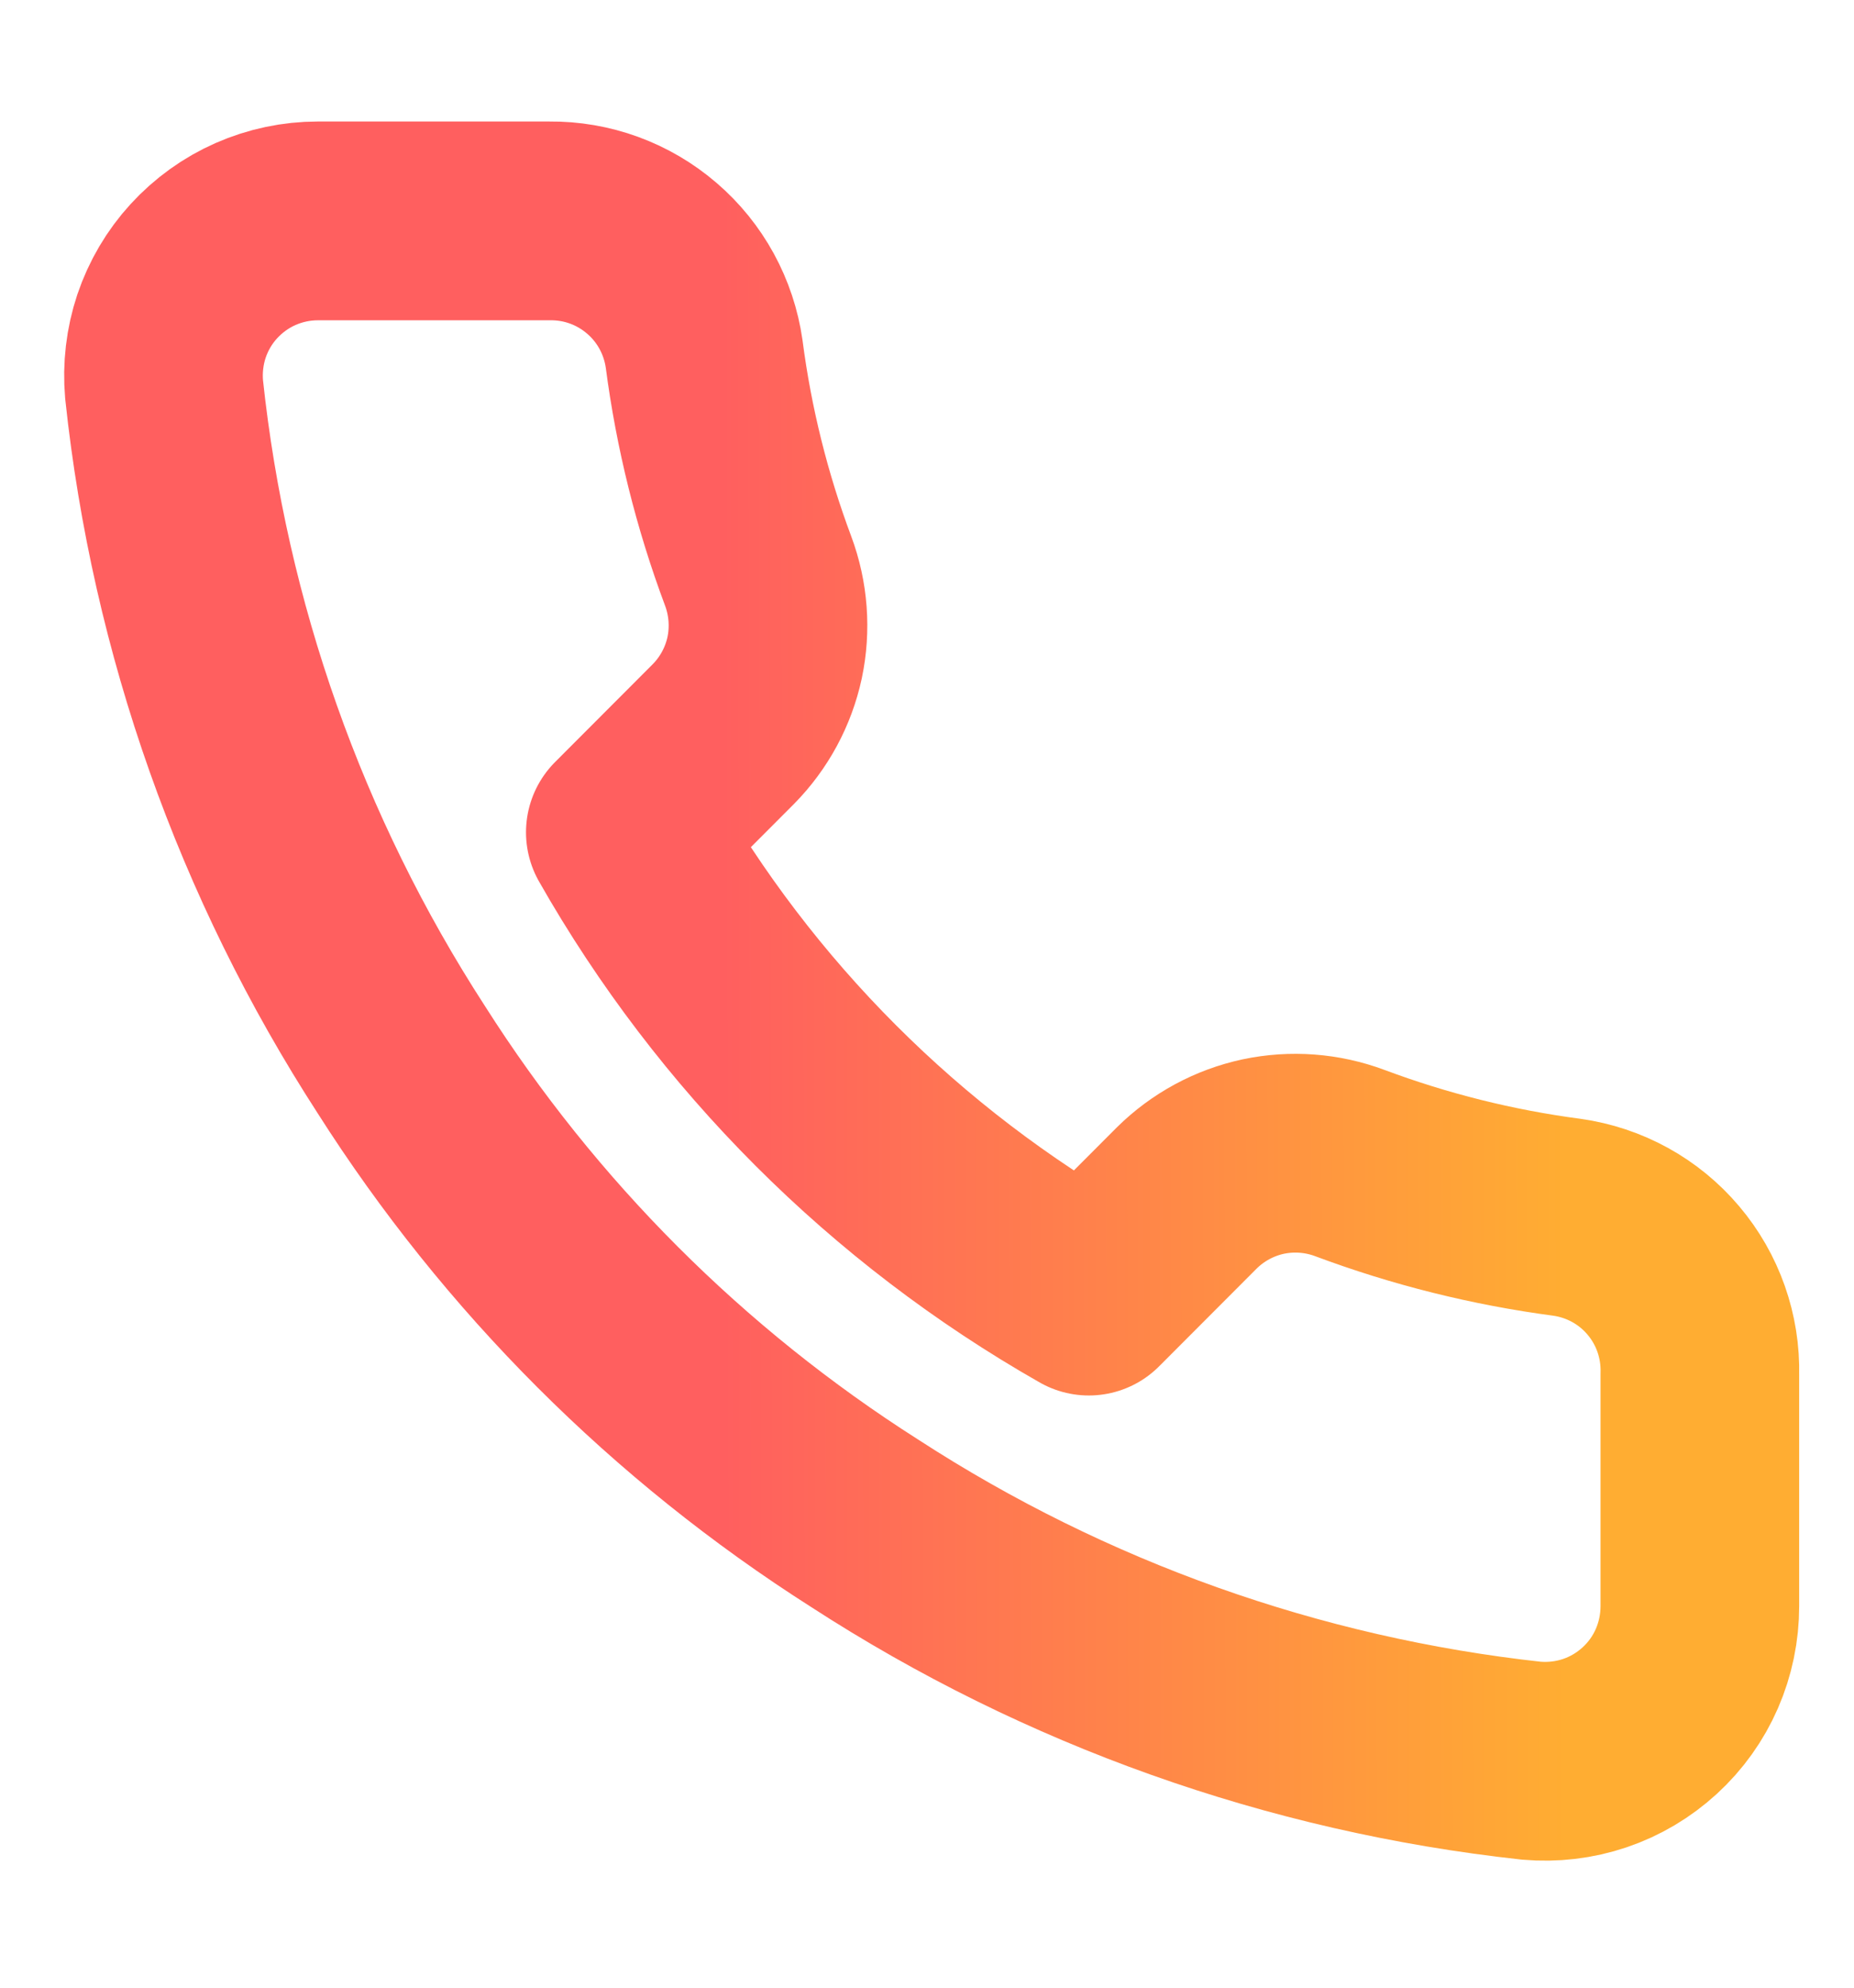 <svg width="14" height="15" viewBox="0 0 14 15" fill="none" xmlns="http://www.w3.org/2000/svg">
<g clip-path="url(#clip0_984_1178)">
<path d="M12.836 10.37V12.12C12.836 12.282 12.803 12.443 12.738 12.592C12.673 12.741 12.578 12.874 12.458 12.984C12.338 13.094 12.197 13.178 12.043 13.23C11.889 13.282 11.726 13.301 11.564 13.287C9.769 13.091 8.045 12.478 6.53 11.496C5.121 10.6 3.926 9.405 3.03 7.996C2.044 6.474 1.431 4.741 1.239 2.938C1.225 2.777 1.244 2.614 1.295 2.461C1.347 2.307 1.43 2.166 1.539 2.047C1.649 1.927 1.782 1.831 1.93 1.766C2.078 1.701 2.238 1.667 2.4 1.667H4.15C4.433 1.664 4.707 1.764 4.922 1.949C5.137 2.133 5.277 2.39 5.317 2.67C5.39 3.23 5.527 3.78 5.725 4.309C5.803 4.518 5.82 4.745 5.774 4.963C5.727 5.181 5.619 5.381 5.462 5.54L4.722 6.281C5.552 7.741 6.761 8.95 8.222 9.781L8.962 9.04C9.121 8.883 9.321 8.775 9.539 8.728C9.758 8.682 9.984 8.699 10.193 8.777C10.723 8.975 11.272 9.112 11.832 9.186C12.116 9.226 12.375 9.368 12.56 9.587C12.745 9.805 12.843 10.084 12.836 10.37Z" stroke="url(#paint0_linear_984_1178)" stroke-width="1.5" stroke-linecap="round" stroke-linejoin="round"/>
</g>
<defs>
<linearGradient id="paint0_linear_984_1178" x1="11.81" y1="5.257" x2="3.741" y2="5.27" gradientUnits="userSpaceOnUse">
<stop stop-color="#FFAD32"/>
<stop offset="0" stop-color="#FFAD32"/>
<stop offset="0.788" stop-color="#FF5F5F"/>
</linearGradient>
<clipPath id="clip0_984_1178">
<rect width="14" height="14" fill="white" transform="translate(0 0.5)"/>
</clipPath>
</defs>
</svg>

